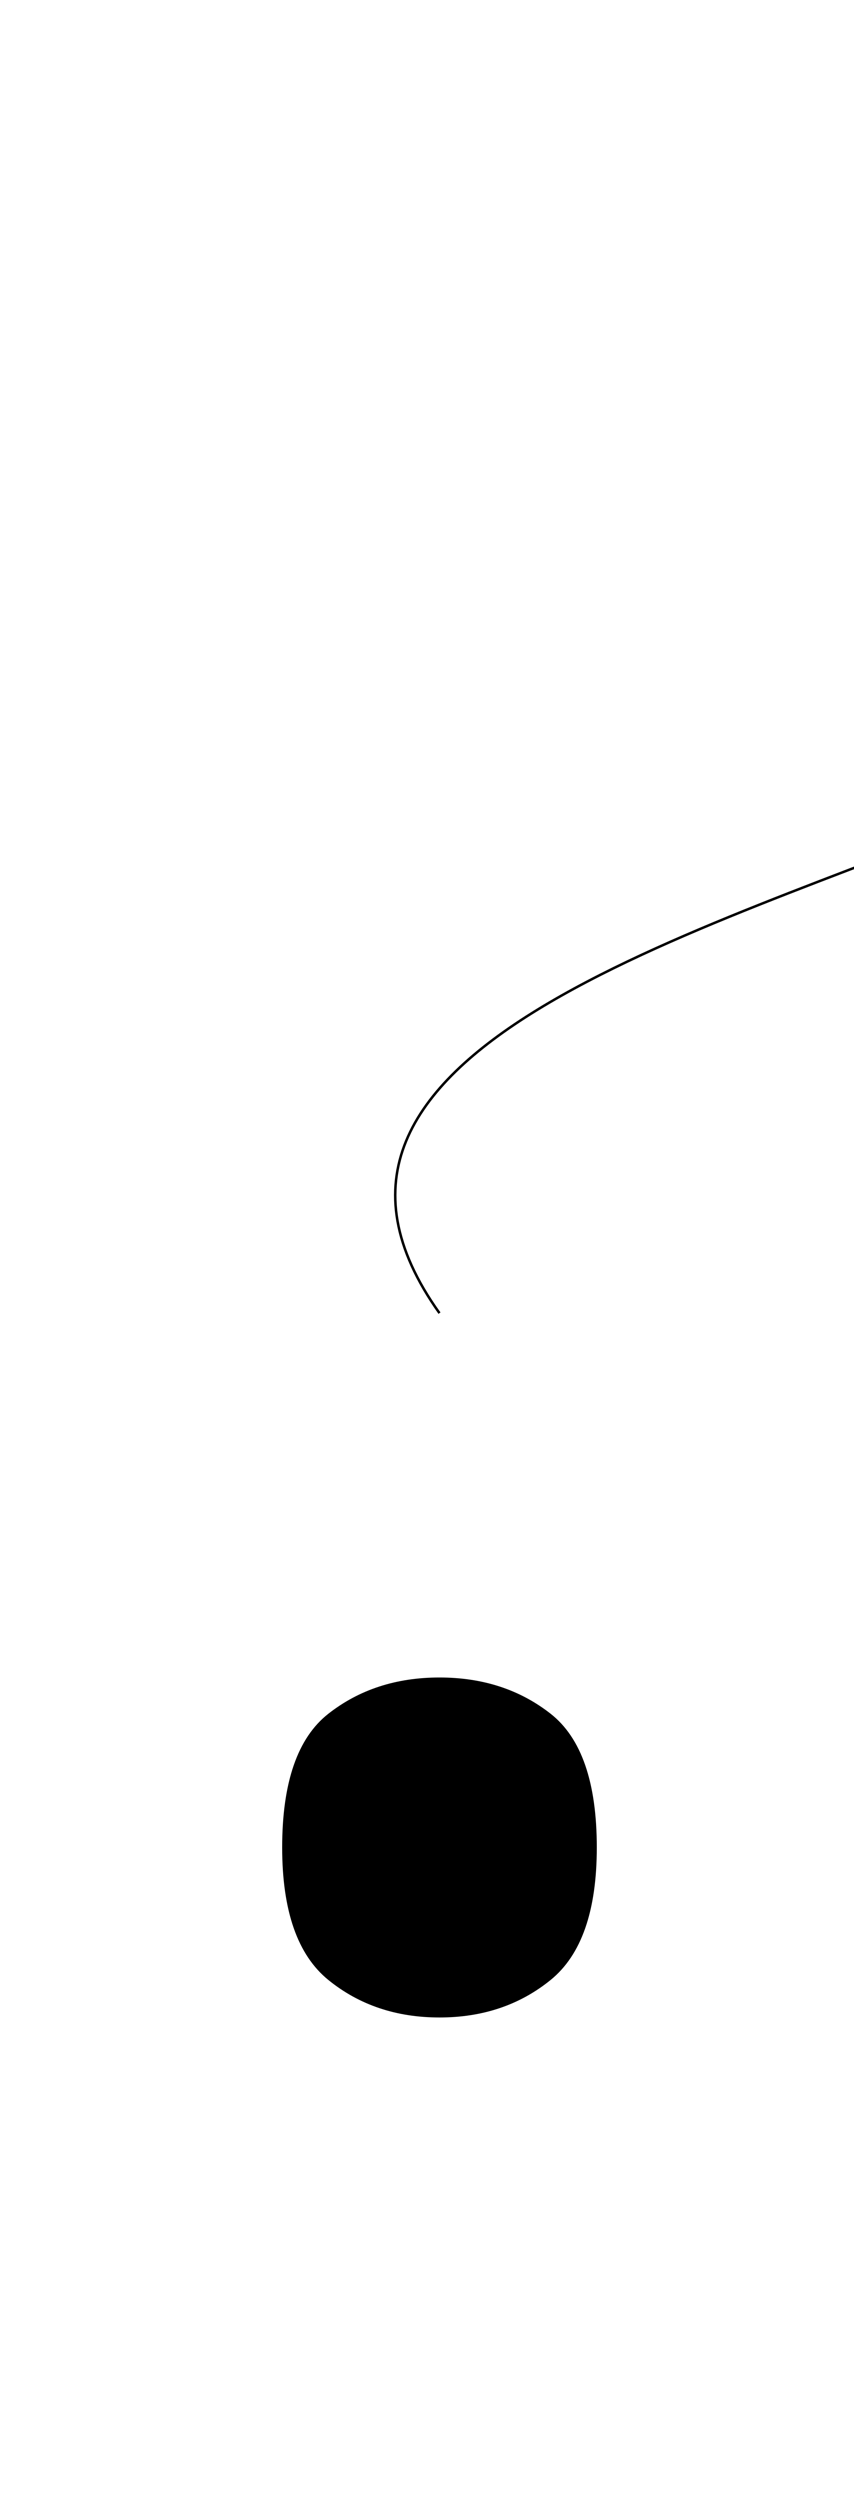 <?xml version="1.0" encoding="UTF-8" standalone="no"?>
<svg
   version="1.1"
   viewBox="-10 0 342 1000"
   id="svg4"
   sodipodi:docname="2E54.svg"
   inkscape:version="1.1.1 (3bf5ae0d25, 2021-09-20)"
   xmlns:inkscape="http://www.inkscape.org/namespaces/inkscape"
   xmlns:sodipodi="http://sodipodi.sourceforge.net/DTD/sodipodi-0.dtd"
   xmlns="http://www.w3.org/2000/svg"
   xmlns:svg="http://www.w3.org/2000/svg">
  <defs
     id="defs8" />
  <sodipodi:namedview
     id="namedview6"
     pagecolor="#ffffff"
     bordercolor="#666666"
     borderopacity="1.0"
     inkscape:pageshadow="2"
     inkscape:pageopacity="0.0"
     inkscape:pagecheckerboard="0"
     showgrid="false"
     inkscape:zoom="0.719"
     inkscape:cx="61.891516"
     inkscape:cy="253.12935"
     inkscape:window-width="1680"
     inkscape:window-height="998"
     inkscape:window-x="-8"
     inkscape:window-y="-8"
     inkscape:window-maximized="1"
     inkscape:current-layer="svg4"
     showguides="true"
     inkscape:guide-bbox="true"
     inkscape:snap-global="true">
    <sodipodi:guide
       position="149,401"
       orientation="0,-1"
       id="guide829" />
    <sodipodi:guide
       position="176,193"
       orientation="0,-1"
       id="guide831" />
    <sodipodi:guide
       position="234,914"
       orientation="0,-1"
       id="guide833" />
    <sodipodi:guide
       position="176,193"
       orientation="1,0"
       id="guide970" />
  </sodipodi:namedview>
  <path
     d="M 166,807 Q 140,807 121.5,792 103,777 103,739 103,700 121.5,685.5 140,671 166,671 q 26,0 44.5,14.5 18.5,14.5 18.5,53.5 0,38 -18.5,53 -18.5,15 -44.5,15 z"
     id="path837" />
  <path
     style="fill:none;stroke:#000000;stroke-width:1px;stroke-linecap:butt;stroke-linejoin:miter;stroke-opacity:1"
     d="M 166,525.262 C 90.95,420.174 271.249,373.549 388.918,324.898 506.588,276.246 569.218,219.149 533.158,151.408"
     id="path1085" />
</svg>
